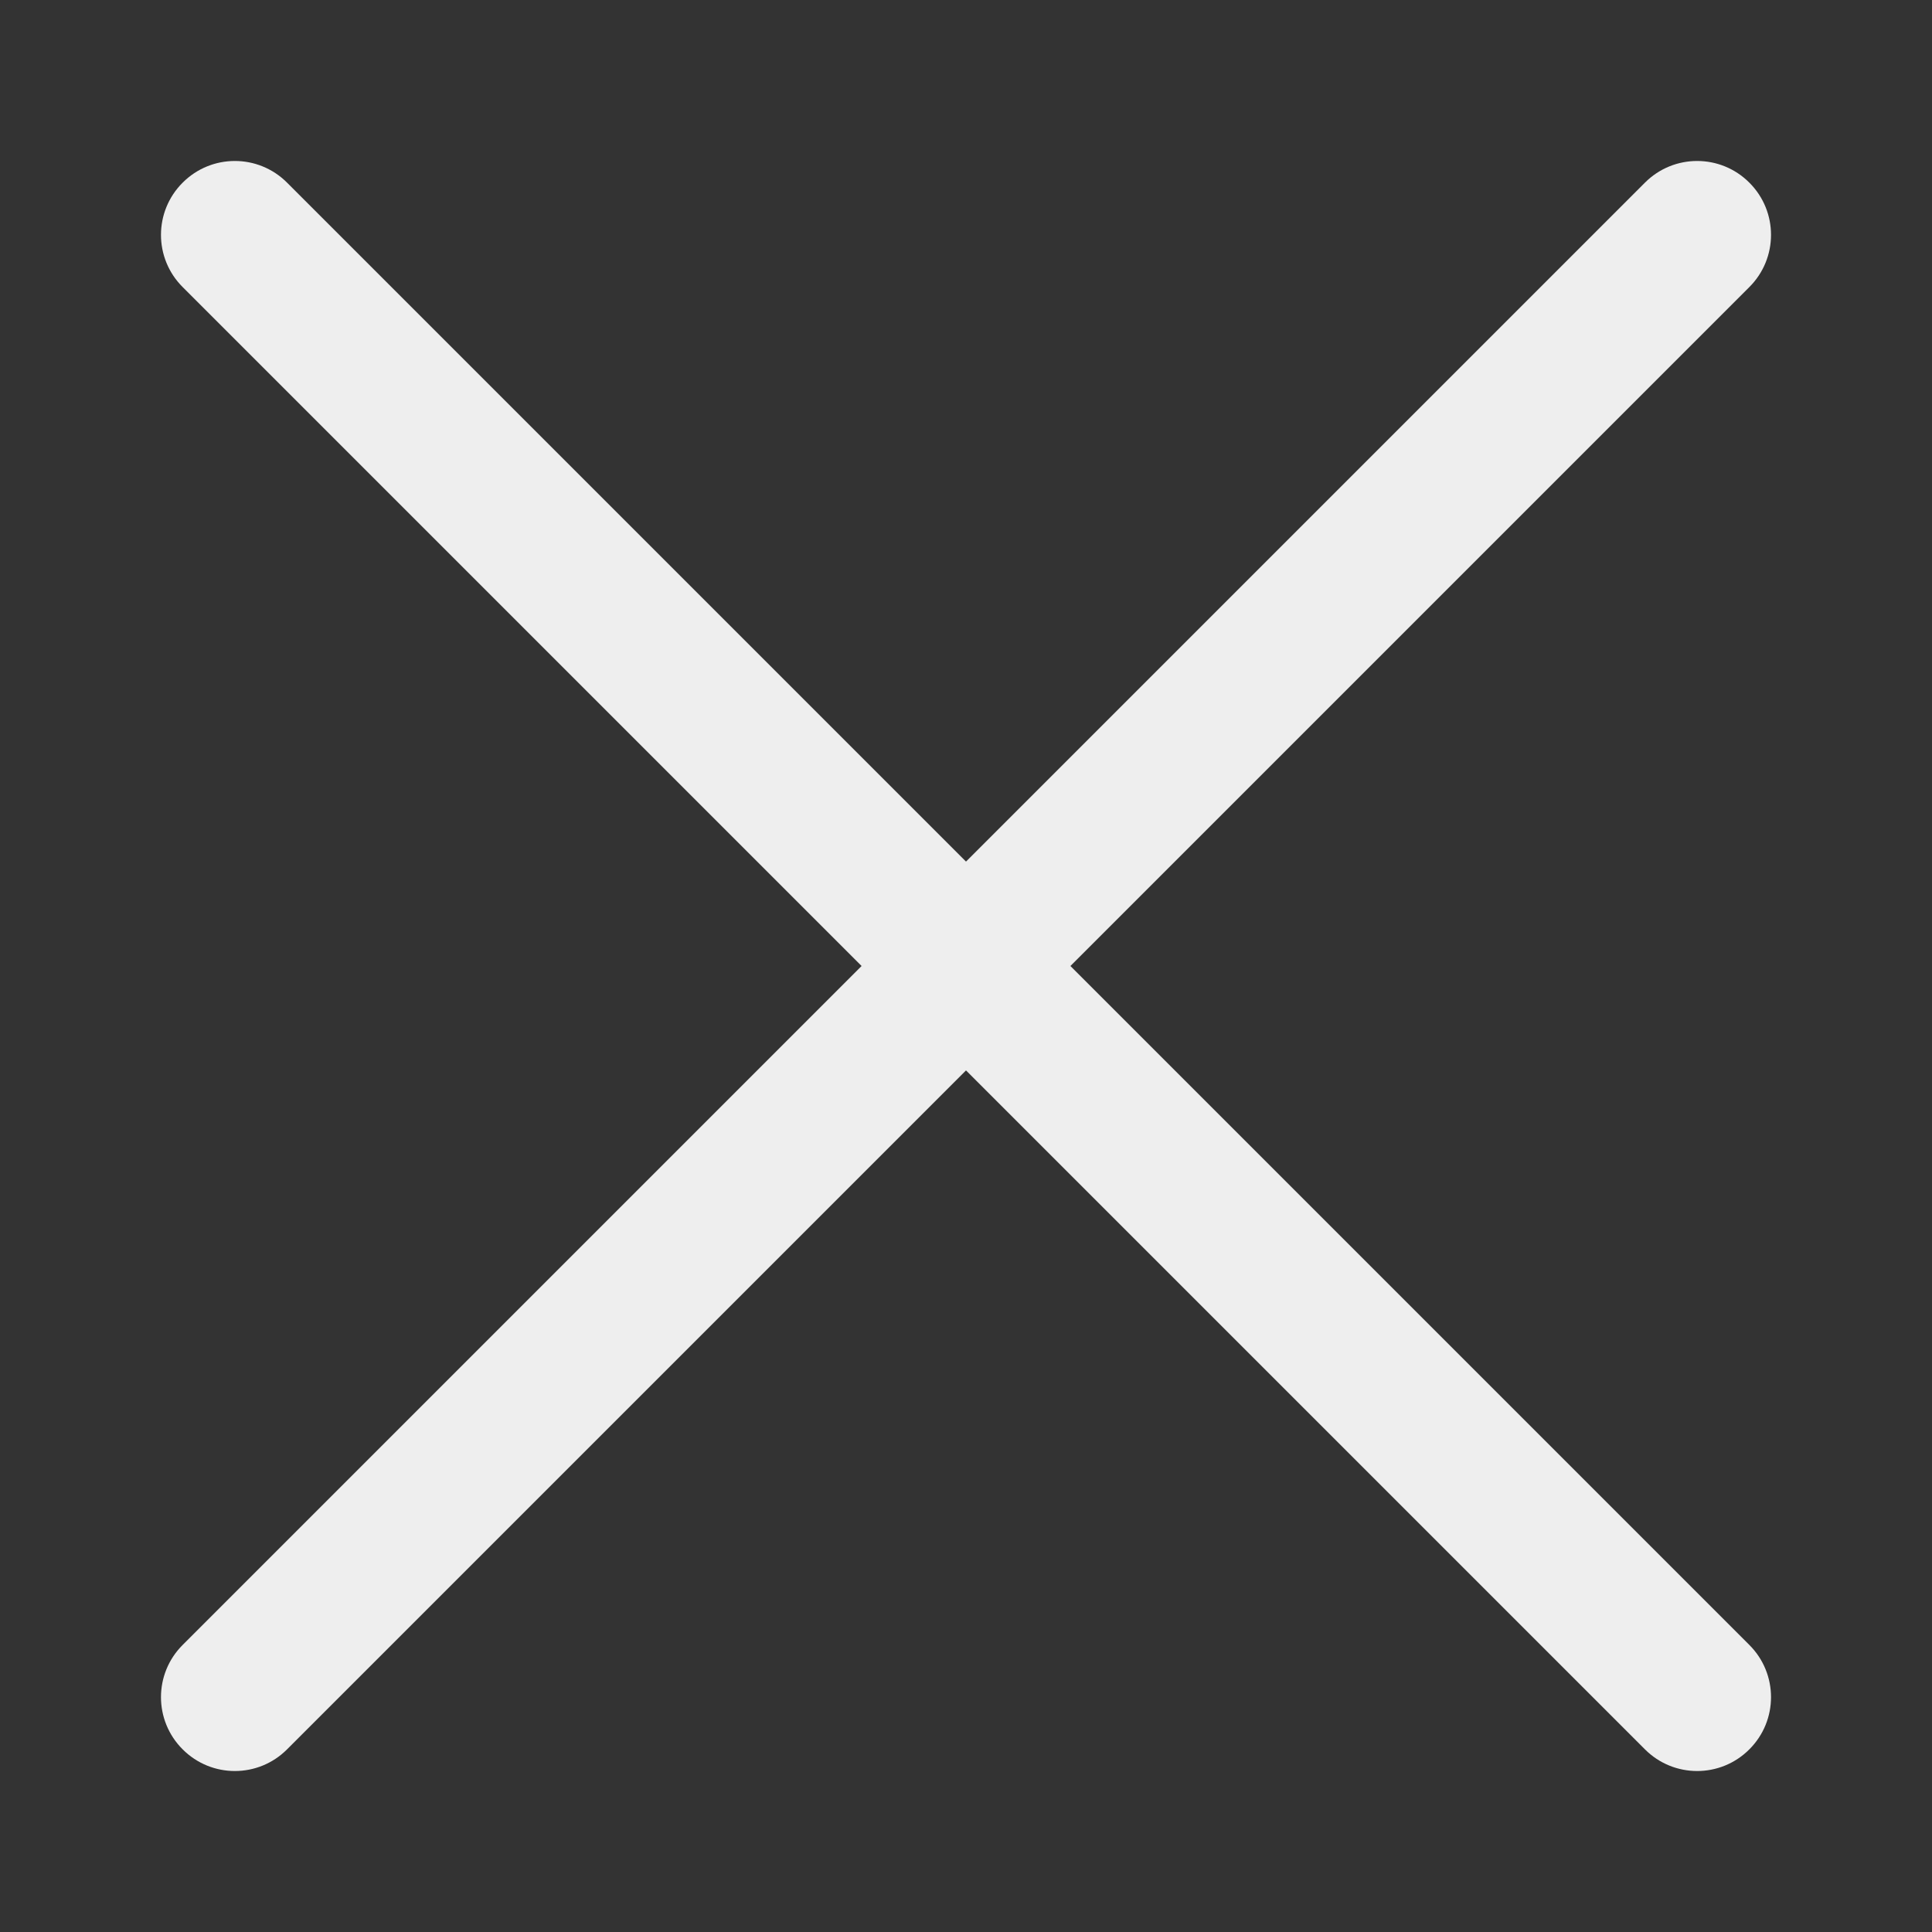 <svg width="24" height="24" viewBox="0 0 24 24" fill="none" xmlns="http://www.w3.org/2000/svg">
<rect x="0" y="0" width="24" height="24" fill="#333333" stroke="none"/>
<path fill-rule="evenodd" clip-rule="evenodd" d="M21.731 2.269C21.373 1.91 20.792 1.91 20.434 2.269L12 10.703L3.566 2.269C3.208 1.91 2.627 1.91 2.269 2.269C1.91 2.627 1.91 3.208 2.269 3.566L10.703 12L2.269 20.434C1.91 20.792 1.91 21.373 2.269 21.731C2.627 22.09 3.208 22.09 3.566 21.731L12 13.297L20.434 21.731C20.792 22.09 21.373 22.09 21.731 21.731C22.09 21.373 22.09 20.792 21.731 20.434L13.297 12L21.731 3.566C22.09 3.208 22.09 2.627 21.731 2.269Z" fill="#EEEEEE"/>
</svg>
